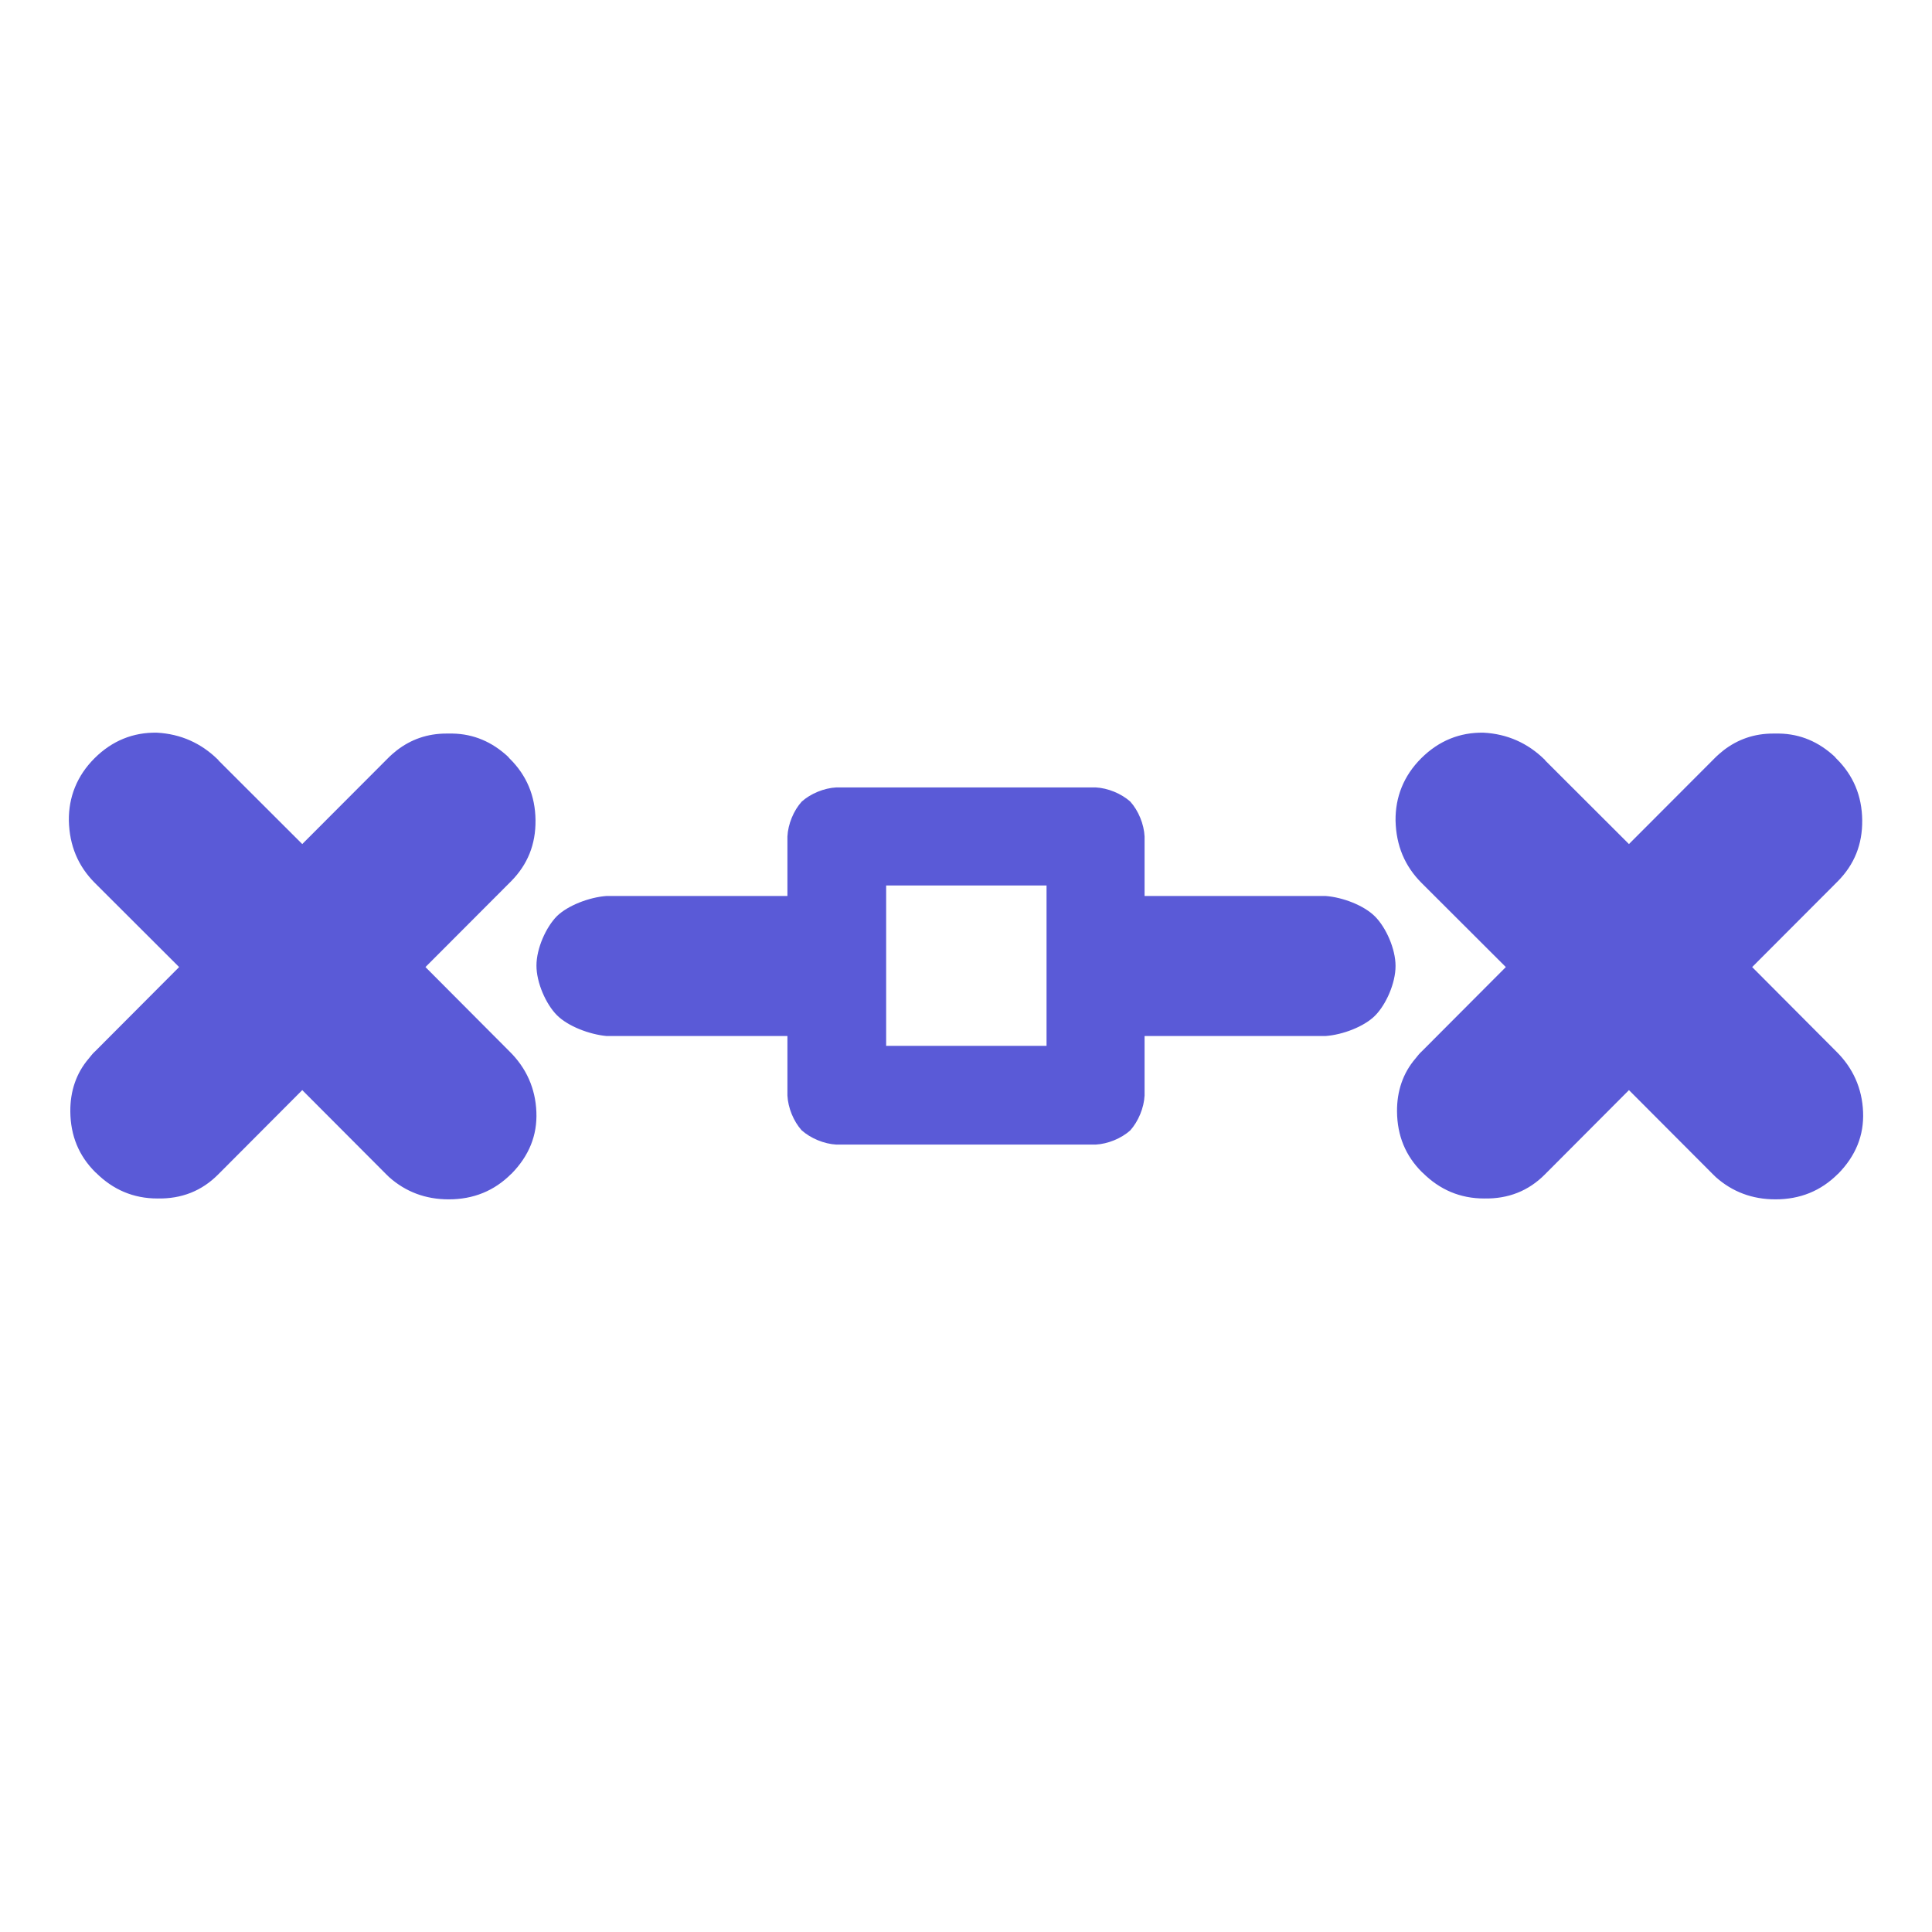 <svg height="48" viewBox="0 -960 960 960" width="48" xmlns="http://www.w3.org/2000/svg"><path fill="rgb(90, 90, 215)" d="m391.267-415.63v-29.58h-89.934c-8.545-.81-19.205-4.89-24.638-10.38-5.432-5.49-10.133-16.07-10.133-24.62s4.741-19.11 10.214-24.62c5.473-5.29 16.073-9.34 24.557-9.96h89.934v-29.58c.292-6.111 3.058-12.854 7.109-17.325 4.447-3.984 11.132-6.742 17.245-7.045h128.756c6.109.304 12.797 3.067 17.249 7.047 4.051 4.47 6.815 11.212 7.107 17.323v29.58h89.931c8.487.62 19.084 4.67 24.558 10.17 5.474 5.48 10.216 16.07 10.216 24.61 0 8.56-4.703 19.14-10.13 24.63-5.436 5.49-16.095 9.56-24.644 10.17h-89.931v29.58c-.301 6.111-3.104 12.833-7.116 17.322-4.443 3.977-11.123 6.741-17.24 7.048h-128.756c-6.121-.307-12.87-3.139-17.309-7.12-4.012-4.489-6.744-11.139-7.045-17.25zm49.058-24.68h79.698v-79.71h-79.698zm411.663-142.93c1.435-1.46 2.911-2.72 4.47-3.96 7.031-5.41 15.182-8.3 24.603-8.3h1.061 1.954c10.544.19 19.674 4.15 27.495 11.41.325.22.62.85.955 1.06 8.392 8.31 12.666 18.5 12.794 30.56.138 12.06-3.91 22.04-12.134 30.37l-42.544 42.63 41.648 41.8c8.49 8.32 12.991 18.51 13.464 30.15.492 11.65-3.644 21.84-12.401 30.78-.039 0-.039 0-.059 0-8.5 8.53-18.861 12.69-31.09 12.69-11.541 0-21.399-3.75-29.593-11.02-.498-.42-.997-1.05-1.496-1.46l-41.696-41.8-41.675 41.8c-8.214 8.32-18.321 12.28-30.28 12.05-11.936 0-22.125-4.36-30.63-12.88-.105 0-.166 0-.272-.21-8.151-8.11-12.29-18.09-12.393-30.15-.083-10.19 3.035-19.13 9.088-26.21.997-1.23 2.1-2.7 3.305-3.74l41.676-41.8-41.863-41.79c-8.318-8.33-12.642-18.52-12.934-30.99-.125-11.67 4.013-22.26 12.768-30.99 8.777-8.74 19.236-12.9 30.944-12.7 11.895.63 22.002 5.21 30.3 13.33.104 0 .207 0 .291.41l41.675 41.61zm-659.231 0c1.435-1.46 2.911-2.72 4.47-3.96 7.031-5.41 15.182-8.3 24.603-8.3h1.061 1.954c10.544.19 19.674 4.15 27.495 11.41.325.22.62.85.955 1.06 8.392 8.31 12.668 18.5 12.798 30.56s-3.914 22.04-12.138 30.37l-42.544 42.63 41.648 41.8c8.49 8.32 12.994 18.51 13.464 30.15.49 11.65-3.64 21.84-12.401 30.78-.039 0-.039 0-.059 0-8.5 8.53-18.861 12.69-31.09 12.69-11.541 0-21.399-3.75-29.593-11.02-.498-.42-.997-1.05-1.496-1.46l-41.696-41.8-41.675 41.8c-8.214 8.32-18.321 12.28-30.28 12.05-11.936 0-22.125-4.36-30.63-12.88-.105 0-.166 0-.272-.21-8.151-8.11-12.29-18.09-12.393-30.15-.083-10.19 3.035-19.13 9.088-26.21.997-1.23 2.1-2.7 3.305-3.74l41.676-41.8-41.863-41.79c-8.318-8.33-12.642-18.52-12.934-30.99-.125-11.67 4.013-22.26 12.768-30.99 8.777-8.74 19.236-12.9 30.944-12.7 11.895.63 22.002 5.21 30.3 13.33.104 0 .207 0 .291.41l41.675 41.61z" stroke-width=".637"/></svg>